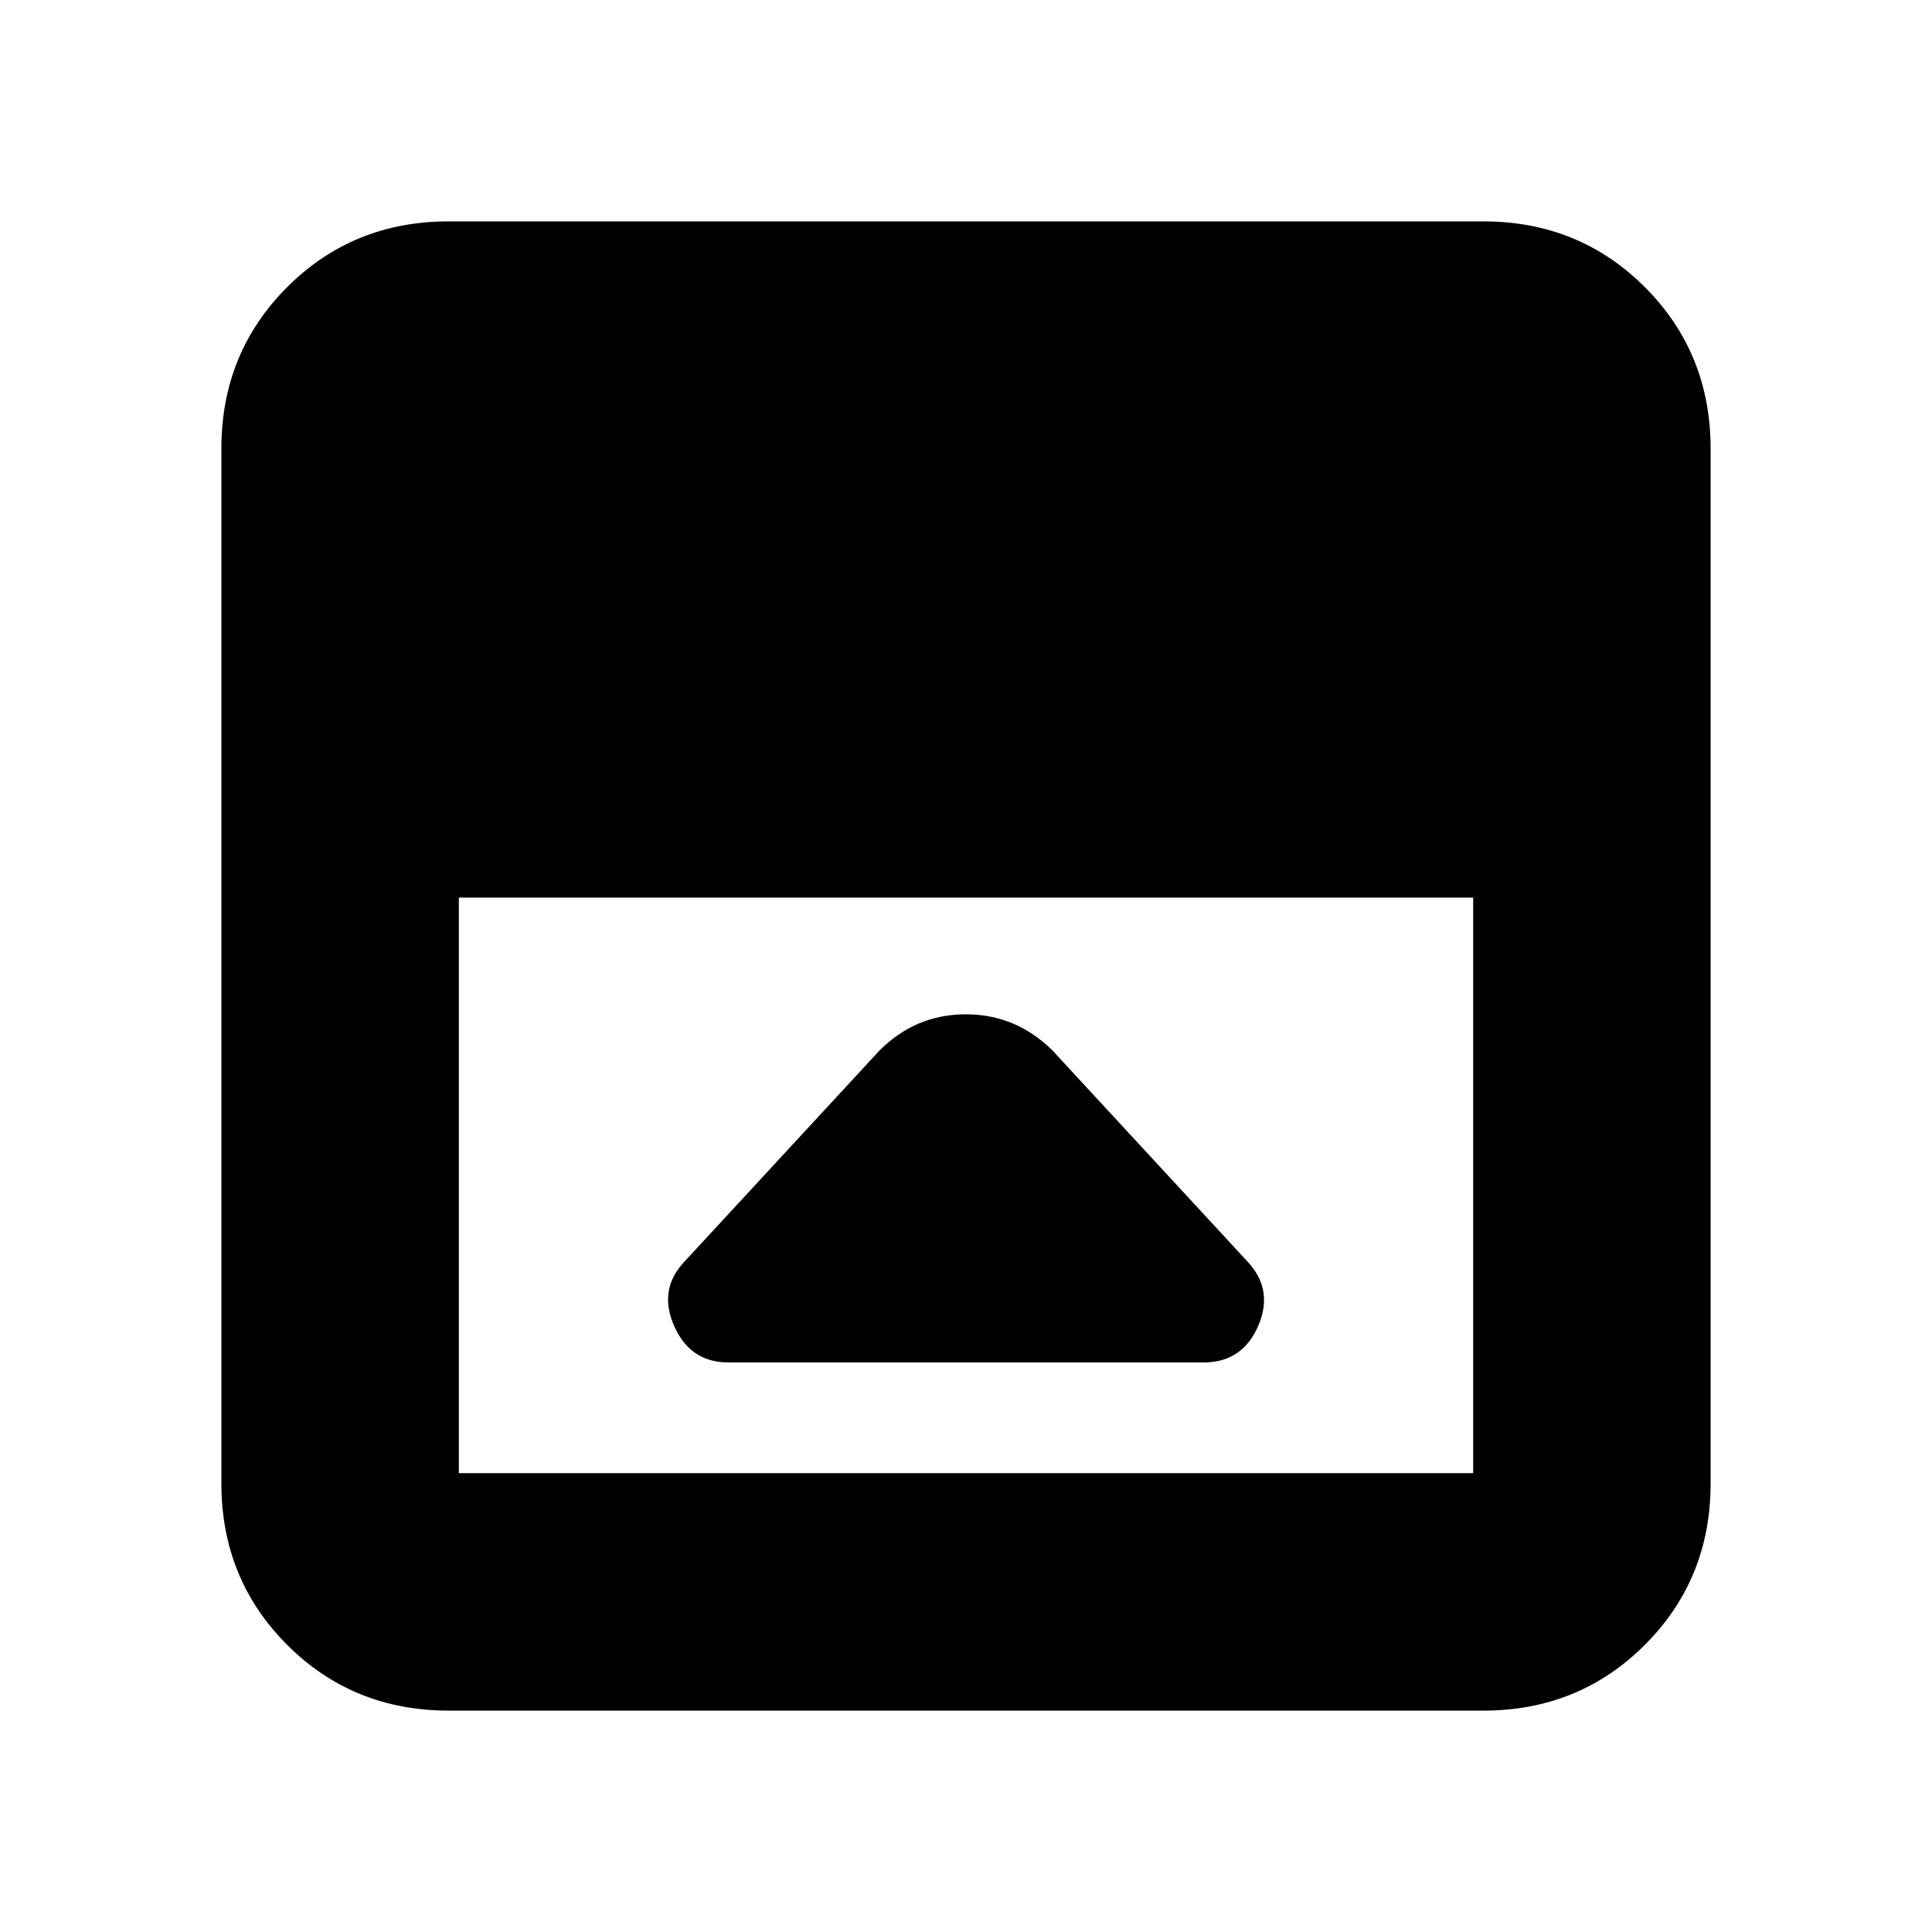 <svg xmlns="http://www.w3.org/2000/svg" height="20" viewBox="0 -960 960 960" width="20"><path d="m437-438-97 105q-13 13.82-5 31.91T362-283h236q19.25 0 27.13-18 7.87-18-5.13-32l-97-105q-18.18-18-43.09-18Q455-456 437-438ZM223-110q-47.64 0-80.32-32.68Q110-175.36 110-223v-514q0-47.64 32.68-80.32Q175.36-850 223-850h514q47.64 0 80.32 32.68Q850-784.64 850-737v514q0 47.64-32.68 80.32Q784.64-110 737-110H223Zm5-404v286h504v-286H228Z"/></svg>